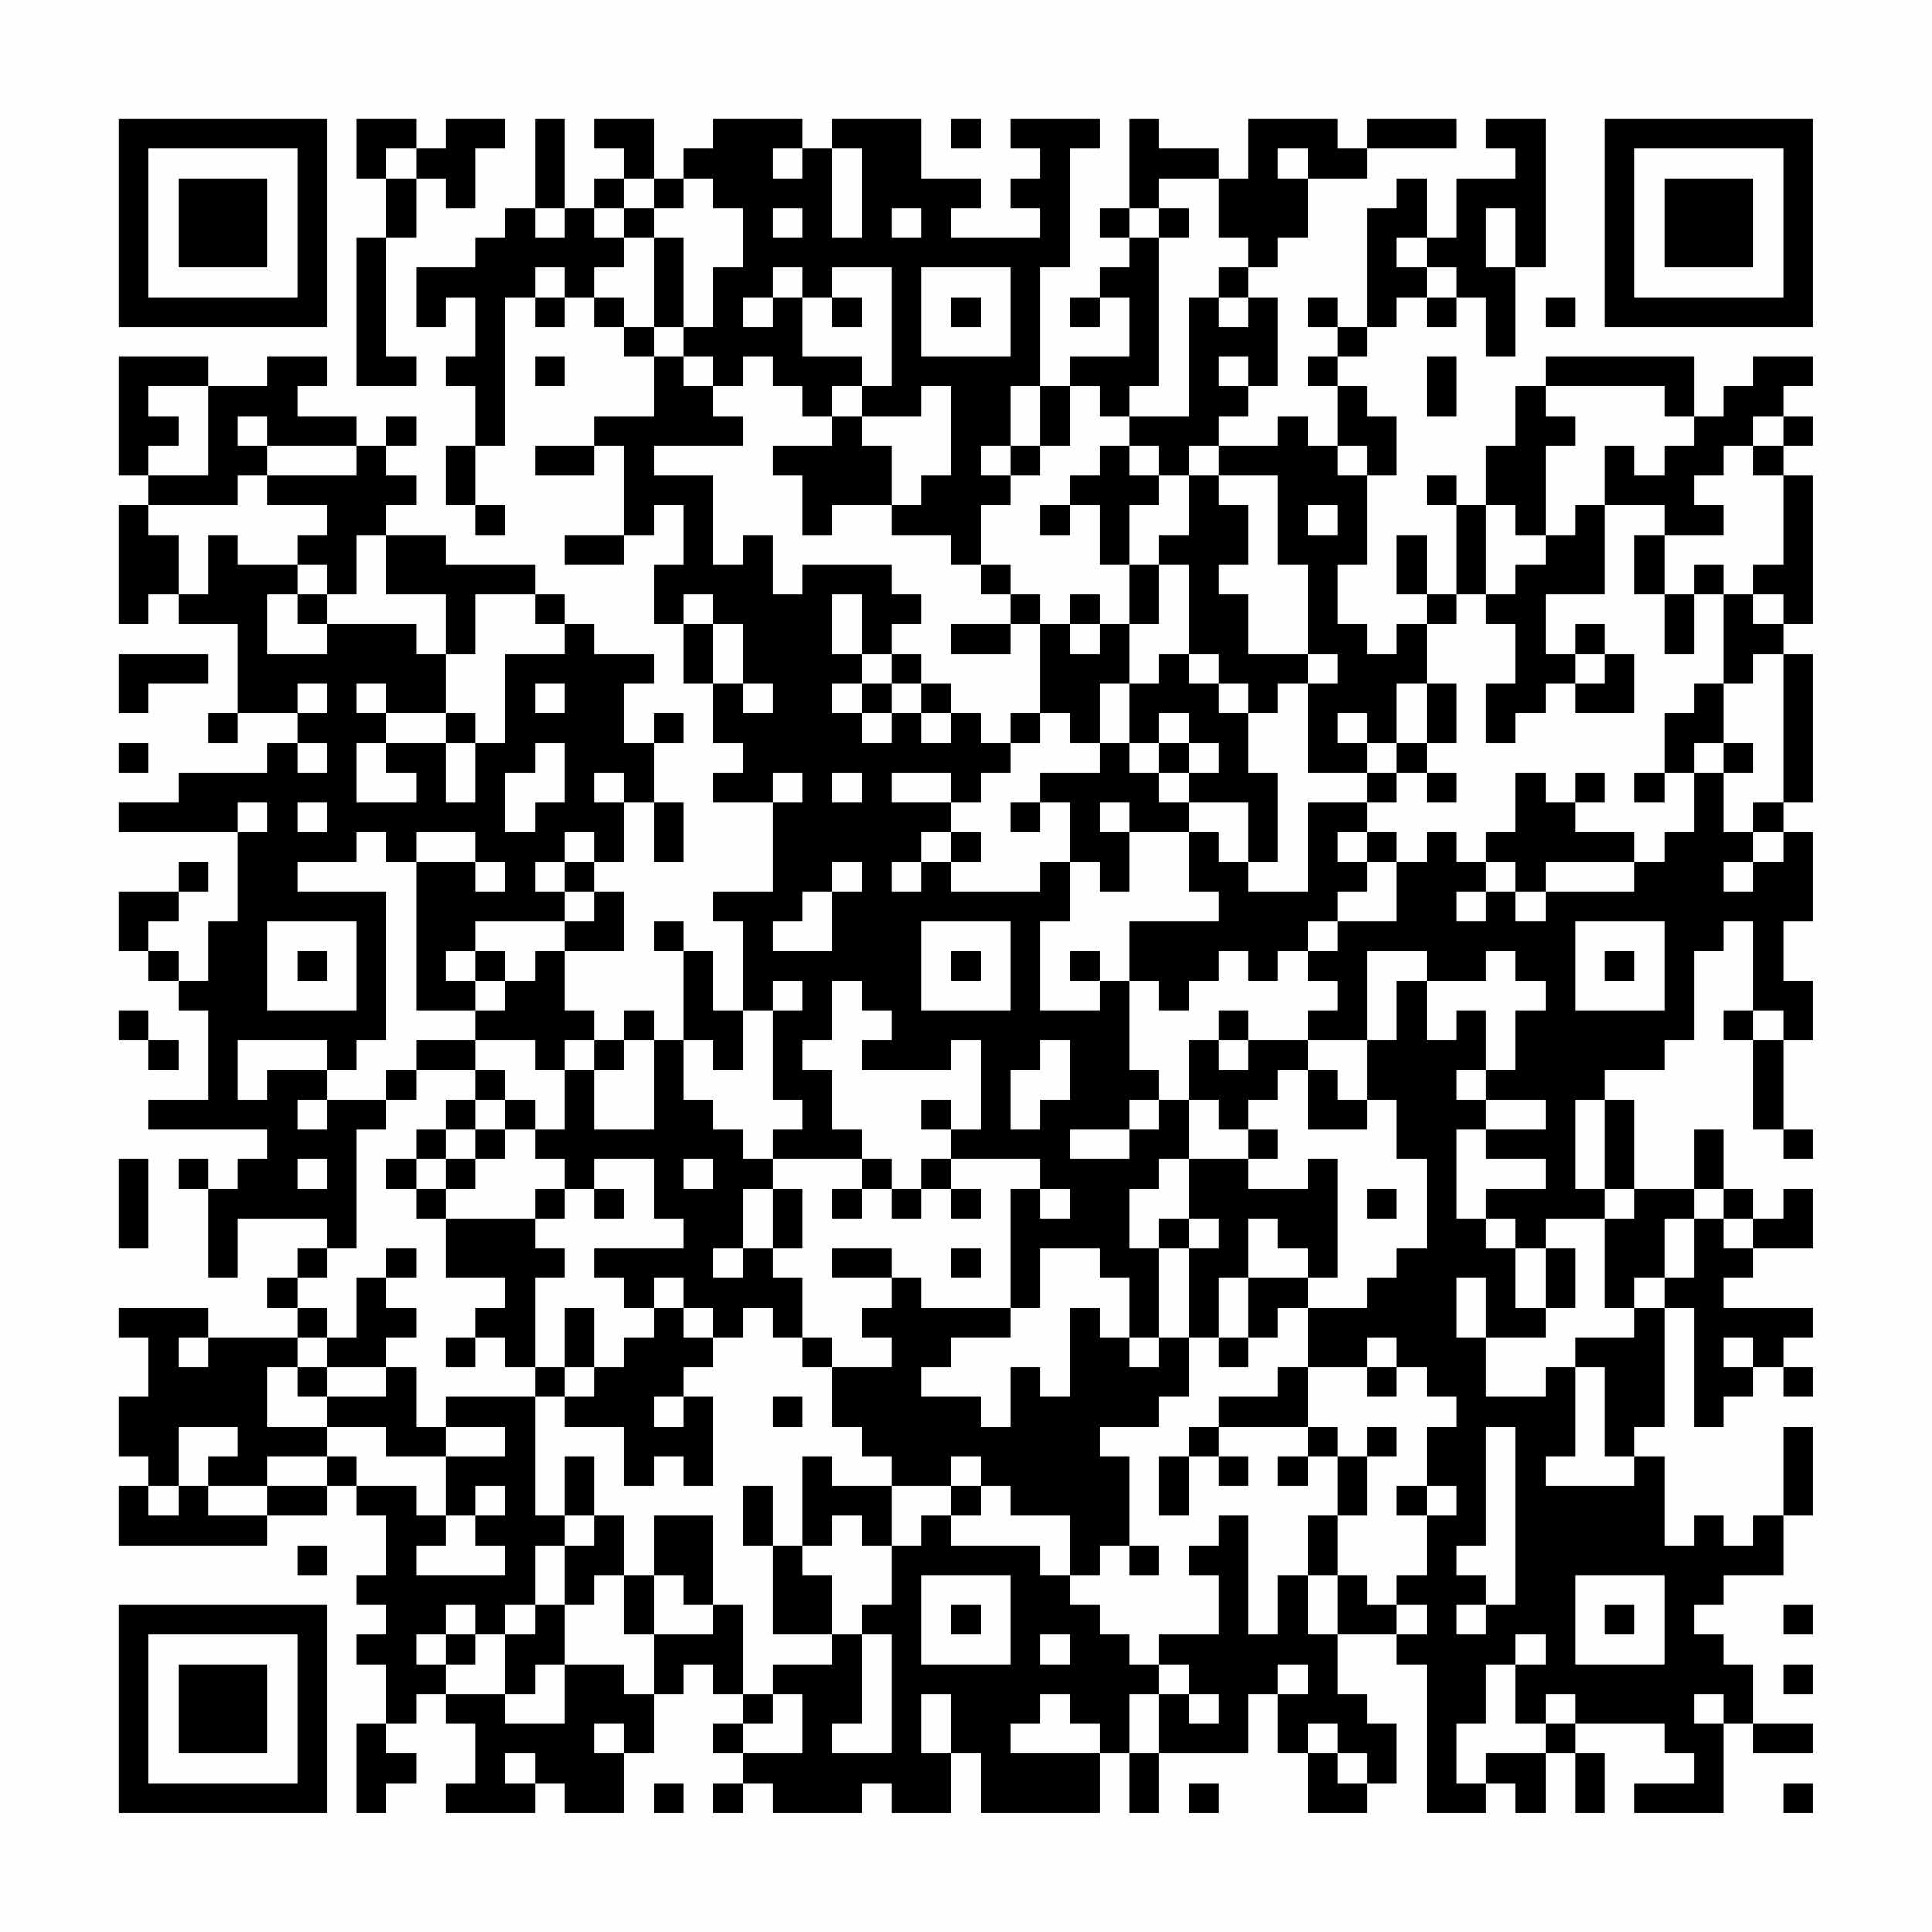 <?xml version="1.0" encoding="UTF-8"?>
<svg xmlns="http://www.w3.org/2000/svg" version="1.1" width="300" height="300" viewBox="0 0 300 300"><rect x="0" y="0" width="300" height="300" fill="#fefefe"/><g transform="scale(4.615)"><g transform="translate(4,4)"><path fill-rule="evenodd" d="M8 0L8 2L9 2L9 4L8 4L8 9L10 9L10 8L9 8L9 4L10 4L10 2L11 2L11 3L12 3L12 1L13 1L13 0L11 0L11 1L10 1L10 0ZM14 0L14 3L13 3L13 4L12 4L12 5L10 5L10 7L11 7L11 6L12 6L12 8L11 8L11 9L12 9L12 11L11 11L11 13L12 13L12 14L13 14L13 13L12 13L12 11L13 11L13 6L14 6L14 7L15 7L15 6L16 6L16 7L17 7L17 8L18 8L18 10L16 10L16 11L14 11L14 12L16 12L16 11L17 11L17 14L15 14L15 15L17 15L17 14L18 14L18 13L19 13L19 15L18 15L18 17L19 17L19 19L20 19L20 21L21 21L21 22L20 22L20 23L22 23L22 26L20 26L20 27L21 27L21 30L20 30L20 28L19 28L19 27L18 27L18 28L19 28L19 31L18 31L18 30L17 30L17 31L16 31L16 30L15 30L15 28L17 28L17 26L16 26L16 25L17 25L17 23L18 23L18 25L19 25L19 23L18 23L18 21L19 21L19 20L18 20L18 21L17 21L17 19L18 19L18 18L16 18L16 17L15 17L15 16L14 16L14 15L11 15L11 14L9 14L9 13L10 13L10 12L9 12L9 11L10 11L10 10L9 10L9 11L8 11L8 10L6 10L6 9L7 9L7 8L5 8L5 9L3 9L3 8L0 8L0 12L1 12L1 13L0 13L0 17L1 17L1 16L2 16L2 17L4 17L4 20L3 20L3 21L4 21L4 20L6 20L6 21L5 21L5 22L2 22L2 23L0 23L0 24L4 24L4 27L3 27L3 29L2 29L2 28L1 28L1 27L2 27L2 26L3 26L3 25L2 25L2 26L0 26L0 28L1 28L1 29L2 29L2 30L3 30L3 33L1 33L1 34L5 34L5 35L4 35L4 36L3 36L3 35L2 35L2 36L3 36L3 39L4 39L4 37L7 37L7 38L6 38L6 39L5 39L5 40L6 40L6 41L3 41L3 40L0 40L0 41L1 41L1 43L0 43L0 45L1 45L1 46L0 46L0 48L5 48L5 47L7 47L7 46L8 46L8 47L9 47L9 49L8 49L8 50L9 50L9 51L8 51L8 52L9 52L9 54L8 54L8 57L9 57L9 56L10 56L10 55L9 55L9 54L10 54L10 53L11 53L11 54L12 54L12 56L11 56L11 57L14 57L14 56L15 56L15 57L17 57L17 55L18 55L18 53L19 53L19 52L20 52L20 53L21 53L21 54L20 54L20 55L21 55L21 56L20 56L20 57L21 57L21 56L22 56L22 57L25 57L25 56L26 56L26 57L28 57L28 55L29 55L29 57L33 57L33 55L34 55L34 57L35 57L35 55L38 55L38 53L39 53L39 55L40 55L40 57L42 57L42 56L43 56L43 54L42 54L42 53L41 53L41 51L43 51L43 52L44 52L44 57L46 57L46 56L47 56L47 57L48 57L48 55L49 55L49 57L50 57L50 55L49 55L49 54L52 54L52 55L53 55L53 56L51 56L51 57L54 57L54 54L55 54L55 55L57 55L57 54L55 54L55 52L54 52L54 51L53 51L53 50L54 50L54 49L56 49L56 47L57 47L57 44L56 44L56 47L55 47L55 48L54 48L54 47L53 47L53 48L52 48L52 45L51 45L51 44L52 44L52 40L53 40L53 44L54 44L54 43L55 43L55 42L56 42L56 43L57 43L57 42L56 42L56 41L57 41L57 40L54 40L54 39L55 39L55 38L57 38L57 36L56 36L56 37L55 37L55 36L54 36L54 34L53 34L53 36L51 36L51 33L50 33L50 32L52 32L52 31L53 31L53 28L54 28L54 27L55 27L55 30L54 30L54 31L55 31L55 34L56 34L56 35L57 35L57 34L56 34L56 31L57 31L57 29L56 29L56 27L57 27L57 24L56 24L56 23L57 23L57 18L56 18L56 17L57 17L57 12L56 12L56 11L57 11L57 10L56 10L56 9L57 9L57 8L55 8L55 9L54 9L54 10L53 10L53 8L48 8L48 9L47 9L47 11L46 11L46 13L45 13L45 12L44 12L44 13L45 13L45 16L44 16L44 14L43 14L43 16L44 16L44 17L43 17L43 18L42 18L42 17L41 17L41 15L42 15L42 12L43 12L43 10L42 10L42 9L41 9L41 8L42 8L42 7L43 7L43 6L44 6L44 7L45 7L45 6L46 6L46 8L47 8L47 5L48 5L48 0L46 0L46 1L47 1L47 2L45 2L45 4L44 4L44 2L43 2L43 3L42 3L42 7L41 7L41 6L40 6L40 7L41 7L41 8L40 8L40 9L41 9L41 11L40 11L40 10L39 10L39 11L37 11L37 10L38 10L38 9L39 9L39 6L38 6L38 5L39 5L39 4L40 4L40 2L42 2L42 1L45 1L45 0L42 0L42 1L41 1L41 0L38 0L38 2L37 2L37 1L35 1L35 0L34 0L34 3L33 3L33 4L34 4L34 5L33 5L33 6L32 6L32 7L33 7L33 6L34 6L34 8L32 8L32 9L31 9L31 5L32 5L32 1L33 1L33 0L30 0L30 1L31 1L31 2L30 2L30 3L31 3L31 4L28 4L28 3L29 3L29 2L27 2L27 0L24 0L24 1L23 1L23 0L20 0L20 1L19 1L19 2L18 2L18 0L16 0L16 1L17 1L17 2L16 2L16 3L15 3L15 0ZM28 0L28 1L29 1L29 0ZM9 1L9 2L10 2L10 1ZM22 1L22 2L23 2L23 1ZM24 1L24 4L25 4L25 1ZM39 1L39 2L40 2L40 1ZM17 2L17 3L16 3L16 4L17 4L17 5L16 5L16 6L17 6L17 7L18 7L18 8L19 8L19 9L20 9L20 10L21 10L21 11L18 11L18 12L20 12L20 15L21 15L21 14L22 14L22 16L23 16L23 15L26 15L26 16L27 16L27 17L26 17L26 18L25 18L25 16L24 16L24 18L25 18L25 19L24 19L24 20L25 20L25 21L26 21L26 20L27 20L27 21L28 21L28 20L29 20L29 21L30 21L30 22L29 22L29 23L28 23L28 22L26 22L26 23L28 23L28 24L27 24L27 25L26 25L26 26L27 26L27 25L28 25L28 26L31 26L31 25L32 25L32 27L31 27L31 30L33 30L33 29L34 29L34 32L35 32L35 33L34 33L34 34L32 34L32 35L34 35L34 34L35 34L35 33L36 33L36 35L35 35L35 36L34 36L34 38L35 38L35 41L34 41L34 39L33 39L33 38L31 38L31 40L30 40L30 36L31 36L31 37L32 37L32 36L31 36L31 35L28 35L28 34L29 34L29 31L28 31L28 32L25 32L25 31L26 31L26 30L25 30L25 29L24 29L24 31L23 31L23 32L24 32L24 34L25 34L25 35L22 35L22 34L23 34L23 33L22 33L22 30L23 30L23 29L22 29L22 30L21 30L21 32L20 32L20 31L19 31L19 33L20 33L20 34L21 34L21 35L22 35L22 36L21 36L21 38L20 38L20 39L21 39L21 38L22 38L22 39L23 39L23 41L22 41L22 40L21 40L21 41L20 41L20 40L19 40L19 39L18 39L18 40L17 40L17 39L16 39L16 38L19 38L19 37L18 37L18 35L16 35L16 36L15 36L15 35L14 35L14 34L15 34L15 32L16 32L16 34L18 34L18 31L17 31L17 32L16 32L16 31L15 31L15 32L14 32L14 31L12 31L12 30L13 30L13 29L14 29L14 28L15 28L15 27L16 27L16 26L15 26L15 25L16 25L16 24L15 24L15 25L14 25L14 26L15 26L15 27L12 27L12 28L11 28L11 29L12 29L12 30L10 30L10 25L12 25L12 26L13 26L13 25L12 25L12 24L10 24L10 25L9 25L9 24L8 24L8 25L6 25L6 26L9 26L9 31L8 31L8 32L7 32L7 31L4 31L4 33L5 33L5 32L7 32L7 33L6 33L6 34L7 34L7 33L9 33L9 34L8 34L8 38L7 38L7 39L6 39L6 40L7 40L7 41L6 41L6 42L5 42L5 44L7 44L7 45L5 45L5 46L3 46L3 45L4 45L4 44L2 44L2 46L1 46L1 47L2 47L2 46L3 46L3 47L5 47L5 46L7 46L7 45L8 45L8 46L10 46L10 47L11 47L11 48L10 48L10 49L13 49L13 48L12 48L12 47L13 47L13 46L12 46L12 47L11 47L11 45L13 45L13 44L11 44L11 43L14 43L14 47L15 47L15 48L14 48L14 50L13 50L13 51L12 51L12 50L11 50L11 51L10 51L10 52L11 52L11 53L13 53L13 54L15 54L15 52L17 52L17 53L18 53L18 51L20 51L20 50L21 50L21 53L22 53L22 54L21 54L21 55L23 55L23 53L22 53L22 52L24 52L24 51L25 51L25 54L24 54L24 55L26 55L26 51L25 51L25 50L26 50L26 48L27 48L27 47L28 47L28 48L31 48L31 49L32 49L32 50L33 50L33 51L34 51L34 52L35 52L35 53L34 53L34 55L35 55L35 53L36 53L36 54L37 54L37 53L36 53L36 52L35 52L35 51L37 51L37 49L36 49L36 48L37 48L37 47L38 47L38 51L39 51L39 49L40 49L40 51L41 51L41 49L42 49L42 50L43 50L43 51L44 51L44 50L43 50L43 49L44 49L44 47L45 47L45 46L44 46L44 44L45 44L45 43L44 43L44 42L43 42L43 41L42 41L42 42L40 42L40 40L42 40L42 39L43 39L43 38L44 38L44 35L43 35L43 33L42 33L42 31L43 31L43 29L44 29L44 31L45 31L45 30L46 30L46 32L45 32L45 33L46 33L46 34L45 34L45 37L46 37L46 38L47 38L47 40L48 40L48 41L46 41L46 39L45 39L45 41L46 41L46 43L48 43L48 42L49 42L49 45L48 45L48 46L51 46L51 45L50 45L50 42L49 42L49 41L51 41L51 40L52 40L52 39L53 39L53 37L54 37L54 38L55 38L55 37L54 37L54 36L53 36L53 37L52 37L52 39L51 39L51 40L50 40L50 37L51 37L51 36L50 36L50 33L49 33L49 36L50 36L50 37L48 37L48 38L47 38L47 37L46 37L46 36L48 36L48 35L46 35L46 34L48 34L48 33L46 33L46 32L47 32L47 30L48 30L48 29L47 29L47 28L46 28L46 29L44 29L44 28L42 28L42 31L40 31L40 30L41 30L41 29L40 29L40 28L41 28L41 27L43 27L43 25L44 25L44 24L45 24L45 25L46 25L46 26L45 26L45 27L46 27L46 26L47 26L47 27L48 27L48 26L51 26L51 25L52 25L52 24L53 24L53 22L54 22L54 24L55 24L55 25L54 25L54 26L55 26L55 25L56 25L56 24L55 24L55 23L56 23L56 18L55 18L55 19L54 19L54 16L55 16L55 17L56 17L56 16L55 16L55 15L56 15L56 12L55 12L55 11L56 11L56 10L55 10L55 11L54 11L54 12L53 12L53 13L54 13L54 14L52 14L52 13L50 13L50 11L51 11L51 12L52 12L52 11L53 11L53 10L52 10L52 9L48 9L48 10L49 10L49 11L48 11L48 14L47 14L47 13L46 13L46 16L45 16L45 17L44 17L44 19L43 19L43 21L42 21L42 20L41 20L41 21L42 21L42 22L40 22L40 19L41 19L41 18L40 18L40 15L39 15L39 12L37 12L37 11L36 11L36 12L35 12L35 11L34 11L34 10L36 10L36 6L37 6L37 7L38 7L38 6L37 6L37 5L38 5L38 4L37 4L37 2L35 2L35 3L34 3L34 4L35 4L35 9L34 9L34 10L33 10L33 9L32 9L32 11L31 11L31 9L30 9L30 11L29 11L29 12L30 12L30 13L29 13L29 15L28 15L28 14L26 14L26 13L27 13L27 12L28 12L28 9L27 9L27 10L25 10L25 9L26 9L26 5L24 5L24 6L23 6L23 5L22 5L22 6L21 6L21 7L22 7L22 6L23 6L23 8L25 8L25 9L24 9L24 10L23 10L23 9L22 9L22 8L21 8L21 9L20 9L20 8L19 8L19 7L20 7L20 5L21 5L21 3L20 3L20 2L19 2L19 3L18 3L18 2ZM14 3L14 4L15 4L15 3ZM17 3L17 4L18 4L18 7L19 7L19 4L18 4L18 3ZM22 3L22 4L23 4L23 3ZM26 3L26 4L27 4L27 3ZM35 3L35 4L36 4L36 3ZM46 3L46 5L47 5L47 3ZM43 4L43 5L44 5L44 6L45 6L45 5L44 5L44 4ZM14 5L14 6L15 6L15 5ZM27 5L27 8L30 8L30 5ZM24 6L24 7L25 7L25 6ZM28 6L28 7L29 7L29 6ZM48 6L48 7L49 7L49 6ZM14 8L14 9L15 9L15 8ZM37 8L37 9L38 9L38 8ZM44 8L44 10L45 10L45 8ZM1 9L1 10L2 10L2 11L1 11L1 12L3 12L3 9ZM4 10L4 11L5 11L5 12L4 12L4 13L1 13L1 14L2 14L2 16L3 16L3 14L4 14L4 15L6 15L6 16L5 16L5 18L7 18L7 17L10 17L10 18L11 18L11 20L9 20L9 19L8 19L8 20L9 20L9 21L8 21L8 23L10 23L10 22L9 22L9 21L11 21L11 23L12 23L12 21L13 21L13 18L15 18L15 17L14 17L14 16L12 16L12 18L11 18L11 16L9 16L9 14L8 14L8 16L7 16L7 15L6 15L6 14L7 14L7 13L5 13L5 12L8 12L8 11L5 11L5 10ZM24 10L24 11L22 11L22 12L23 12L23 14L24 14L24 13L26 13L26 11L25 11L25 10ZM30 11L30 12L31 12L31 11ZM33 11L33 12L32 12L32 13L31 13L31 14L32 14L32 13L33 13L33 15L34 15L34 17L33 17L33 16L32 16L32 17L31 17L31 16L30 16L30 15L29 15L29 16L30 16L30 17L28 17L28 18L30 18L30 17L31 17L31 20L30 20L30 21L31 21L31 20L32 20L32 21L33 21L33 22L31 22L31 23L30 23L30 24L31 24L31 23L32 23L32 25L33 25L33 26L34 26L34 24L36 24L36 26L37 26L37 27L34 27L34 29L35 29L35 30L36 30L36 29L37 29L37 28L38 28L38 29L39 29L39 28L40 28L40 27L41 27L41 26L42 26L42 25L43 25L43 24L42 24L42 23L43 23L43 22L44 22L44 23L45 23L45 22L44 22L44 21L45 21L45 19L44 19L44 21L43 21L43 22L42 22L42 23L40 23L40 26L38 26L38 25L39 25L39 22L38 22L38 20L39 20L39 19L40 19L40 18L38 18L38 16L37 16L37 15L38 15L38 13L37 13L37 12L36 12L36 14L35 14L35 15L34 15L34 13L35 13L35 12L34 12L34 11ZM41 11L41 12L42 12L42 11ZM40 13L40 14L41 14L41 13ZM49 13L49 14L48 14L48 15L47 15L47 16L46 16L46 17L47 17L47 19L46 19L46 21L47 21L47 20L48 20L48 19L49 19L49 20L51 20L51 18L50 18L50 17L49 17L49 18L48 18L48 16L50 16L50 13ZM51 14L51 16L52 16L52 18L53 18L53 16L54 16L54 15L53 15L53 16L52 16L52 14ZM35 15L35 17L34 17L34 19L33 19L33 21L34 21L34 22L35 22L35 23L36 23L36 24L37 24L37 25L38 25L38 23L36 23L36 22L37 22L37 21L36 21L36 20L35 20L35 21L34 21L34 19L35 19L35 18L36 18L36 19L37 19L37 20L38 20L38 19L37 19L37 18L36 18L36 15ZM6 16L6 17L7 17L7 16ZM19 16L19 17L20 17L20 19L21 19L21 20L22 20L22 19L21 19L21 17L20 17L20 16ZM32 17L32 18L33 18L33 17ZM0 18L0 20L1 20L1 19L3 19L3 18ZM26 18L26 19L25 19L25 20L26 20L26 19L27 19L27 20L28 20L28 19L27 19L27 18ZM49 18L49 19L50 19L50 18ZM6 19L6 20L7 20L7 19ZM14 19L14 20L15 20L15 19ZM53 19L53 20L52 20L52 22L51 22L51 23L52 23L52 22L53 22L53 21L54 21L54 22L55 22L55 21L54 21L54 19ZM11 20L11 21L12 21L12 20ZM0 21L0 22L1 22L1 21ZM6 21L6 22L7 22L7 21ZM14 21L14 22L13 22L13 24L14 24L14 23L15 23L15 21ZM35 21L35 22L36 22L36 21ZM16 22L16 23L17 23L17 22ZM22 22L22 23L23 23L23 22ZM24 22L24 23L25 23L25 22ZM47 22L47 24L46 24L46 25L47 25L47 26L48 26L48 25L51 25L51 24L49 24L49 23L50 23L50 22L49 22L49 23L48 23L48 22ZM4 23L4 24L5 24L5 23ZM6 23L6 24L7 24L7 23ZM33 23L33 24L34 24L34 23ZM28 24L28 25L29 25L29 24ZM41 24L41 25L42 25L42 24ZM24 25L24 26L23 26L23 27L22 27L22 28L24 28L24 26L25 26L25 25ZM5 27L5 30L8 30L8 27ZM27 27L27 30L30 30L30 27ZM49 27L49 30L52 30L52 27ZM6 28L6 29L7 29L7 28ZM12 28L12 29L13 29L13 28ZM28 28L28 29L29 29L29 28ZM32 28L32 29L33 29L33 28ZM50 28L50 29L51 29L51 28ZM0 30L0 31L1 31L1 32L2 32L2 31L1 31L1 30ZM37 30L37 31L36 31L36 33L37 33L37 34L38 34L38 35L36 35L36 37L35 37L35 38L36 38L36 41L35 41L35 42L34 42L34 41L33 41L33 40L32 40L32 43L31 43L31 42L30 42L30 44L29 44L29 43L27 43L27 42L28 42L28 41L30 41L30 40L27 40L27 39L26 39L26 38L24 38L24 39L26 39L26 40L25 40L25 41L26 41L26 42L24 42L24 41L23 41L23 42L24 42L24 44L25 44L25 45L26 45L26 46L24 46L24 45L23 45L23 48L22 48L22 46L21 46L21 48L22 48L22 51L24 51L24 49L23 49L23 48L24 48L24 47L25 47L25 48L26 48L26 46L28 46L28 47L29 47L29 46L30 46L30 47L32 47L32 49L33 49L33 48L34 48L34 49L35 49L35 48L34 48L34 45L33 45L33 44L35 44L35 43L36 43L36 41L37 41L37 42L38 42L38 41L39 41L39 40L40 40L40 39L41 39L41 35L40 35L40 36L38 36L38 35L39 35L39 34L38 34L38 33L39 33L39 32L40 32L40 34L42 34L42 33L41 33L41 32L40 32L40 31L38 31L38 30ZM55 30L55 31L56 31L56 30ZM10 31L10 32L9 32L9 33L10 33L10 32L12 32L12 33L11 33L11 34L10 34L10 35L9 35L9 36L10 36L10 37L11 37L11 39L13 39L13 40L12 40L12 41L11 41L11 42L12 42L12 41L13 41L13 42L14 42L14 43L15 43L15 44L17 44L17 46L18 46L18 45L19 45L19 46L20 46L20 43L19 43L19 42L20 42L20 41L19 41L19 40L18 40L18 41L17 41L17 42L16 42L16 40L15 40L15 42L14 42L14 39L15 39L15 38L14 38L14 37L15 37L15 36L14 36L14 37L11 37L11 36L12 36L12 35L13 35L13 34L14 34L14 33L13 33L13 32L12 32L12 31ZM31 31L31 32L30 32L30 34L31 34L31 33L32 33L32 31ZM37 31L37 32L38 32L38 31ZM12 33L12 34L11 34L11 35L10 35L10 36L11 36L11 35L12 35L12 34L13 34L13 33ZM27 33L27 34L28 34L28 33ZM0 35L0 38L1 38L1 35ZM6 35L6 36L7 36L7 35ZM19 35L19 36L20 36L20 35ZM25 35L25 36L24 36L24 37L25 37L25 36L26 36L26 37L27 37L27 36L28 36L28 37L29 37L29 36L28 36L28 35L27 35L27 36L26 36L26 35ZM16 36L16 37L17 37L17 36ZM22 36L22 38L23 38L23 36ZM42 36L42 37L43 37L43 36ZM36 37L36 38L37 38L37 37ZM38 37L38 39L37 39L37 41L38 41L38 39L40 39L40 38L39 38L39 37ZM9 38L9 39L8 39L8 41L7 41L7 42L6 42L6 43L7 43L7 44L9 44L9 45L11 45L11 44L10 44L10 42L9 42L9 41L10 41L10 40L9 40L9 39L10 39L10 38ZM28 38L28 39L29 39L29 38ZM48 38L48 40L49 40L49 38ZM2 41L2 42L3 42L3 41ZM54 41L54 42L55 42L55 41ZM7 42L7 43L9 43L9 42ZM15 42L15 43L16 43L16 42ZM39 42L39 43L37 43L37 44L36 44L36 45L35 45L35 47L36 47L36 45L37 45L37 46L38 46L38 45L37 45L37 44L40 44L40 45L39 45L39 46L40 46L40 45L41 45L41 47L40 47L40 49L41 49L41 47L42 47L42 45L43 45L43 44L42 44L42 45L41 45L41 44L40 44L40 42ZM42 42L42 43L43 43L43 42ZM18 43L18 44L19 44L19 43ZM22 43L22 44L23 44L23 43ZM46 44L46 48L45 48L45 49L46 49L46 50L45 50L45 51L46 51L46 50L47 50L47 44ZM15 45L15 47L16 47L16 48L15 48L15 50L14 50L14 51L13 51L13 53L14 53L14 52L15 52L15 50L16 50L16 49L17 49L17 51L18 51L18 49L19 49L19 50L20 50L20 47L18 47L18 49L17 49L17 47L16 47L16 45ZM28 45L28 46L29 46L29 45ZM43 46L43 47L44 47L44 46ZM6 48L6 49L7 49L7 48ZM27 49L27 52L30 52L30 49ZM49 49L49 52L52 52L52 49ZM28 50L28 51L29 51L29 50ZM50 50L50 51L51 51L51 50ZM56 50L56 51L57 51L57 50ZM11 51L11 52L12 52L12 51ZM31 51L31 52L32 52L32 51ZM47 51L47 52L46 52L46 54L45 54L45 56L46 56L46 55L48 55L48 54L49 54L49 53L48 53L48 54L47 54L47 52L48 52L48 51ZM39 52L39 53L40 53L40 52ZM56 52L56 53L57 53L57 52ZM27 53L27 55L28 55L28 53ZM31 53L31 54L30 54L30 55L33 55L33 54L32 54L32 53ZM53 53L53 54L54 54L54 53ZM16 54L16 55L17 55L17 54ZM40 54L40 55L41 55L41 56L42 56L42 55L41 55L41 54ZM13 55L13 56L14 56L14 55ZM18 56L18 57L19 57L19 56ZM36 56L36 57L37 57L37 56ZM56 56L56 57L57 57L57 56ZM0 0L0 7L7 7L7 0ZM1 1L1 6L6 6L6 1ZM2 2L2 5L5 5L5 2ZM50 0L50 7L57 7L57 0ZM51 1L51 6L56 6L56 1ZM52 2L52 5L55 5L55 2ZM0 50L0 57L7 57L7 50ZM1 51L1 56L6 56L6 51ZM2 52L2 55L5 55L5 52Z" fill="#000000"/></g></g></svg>
